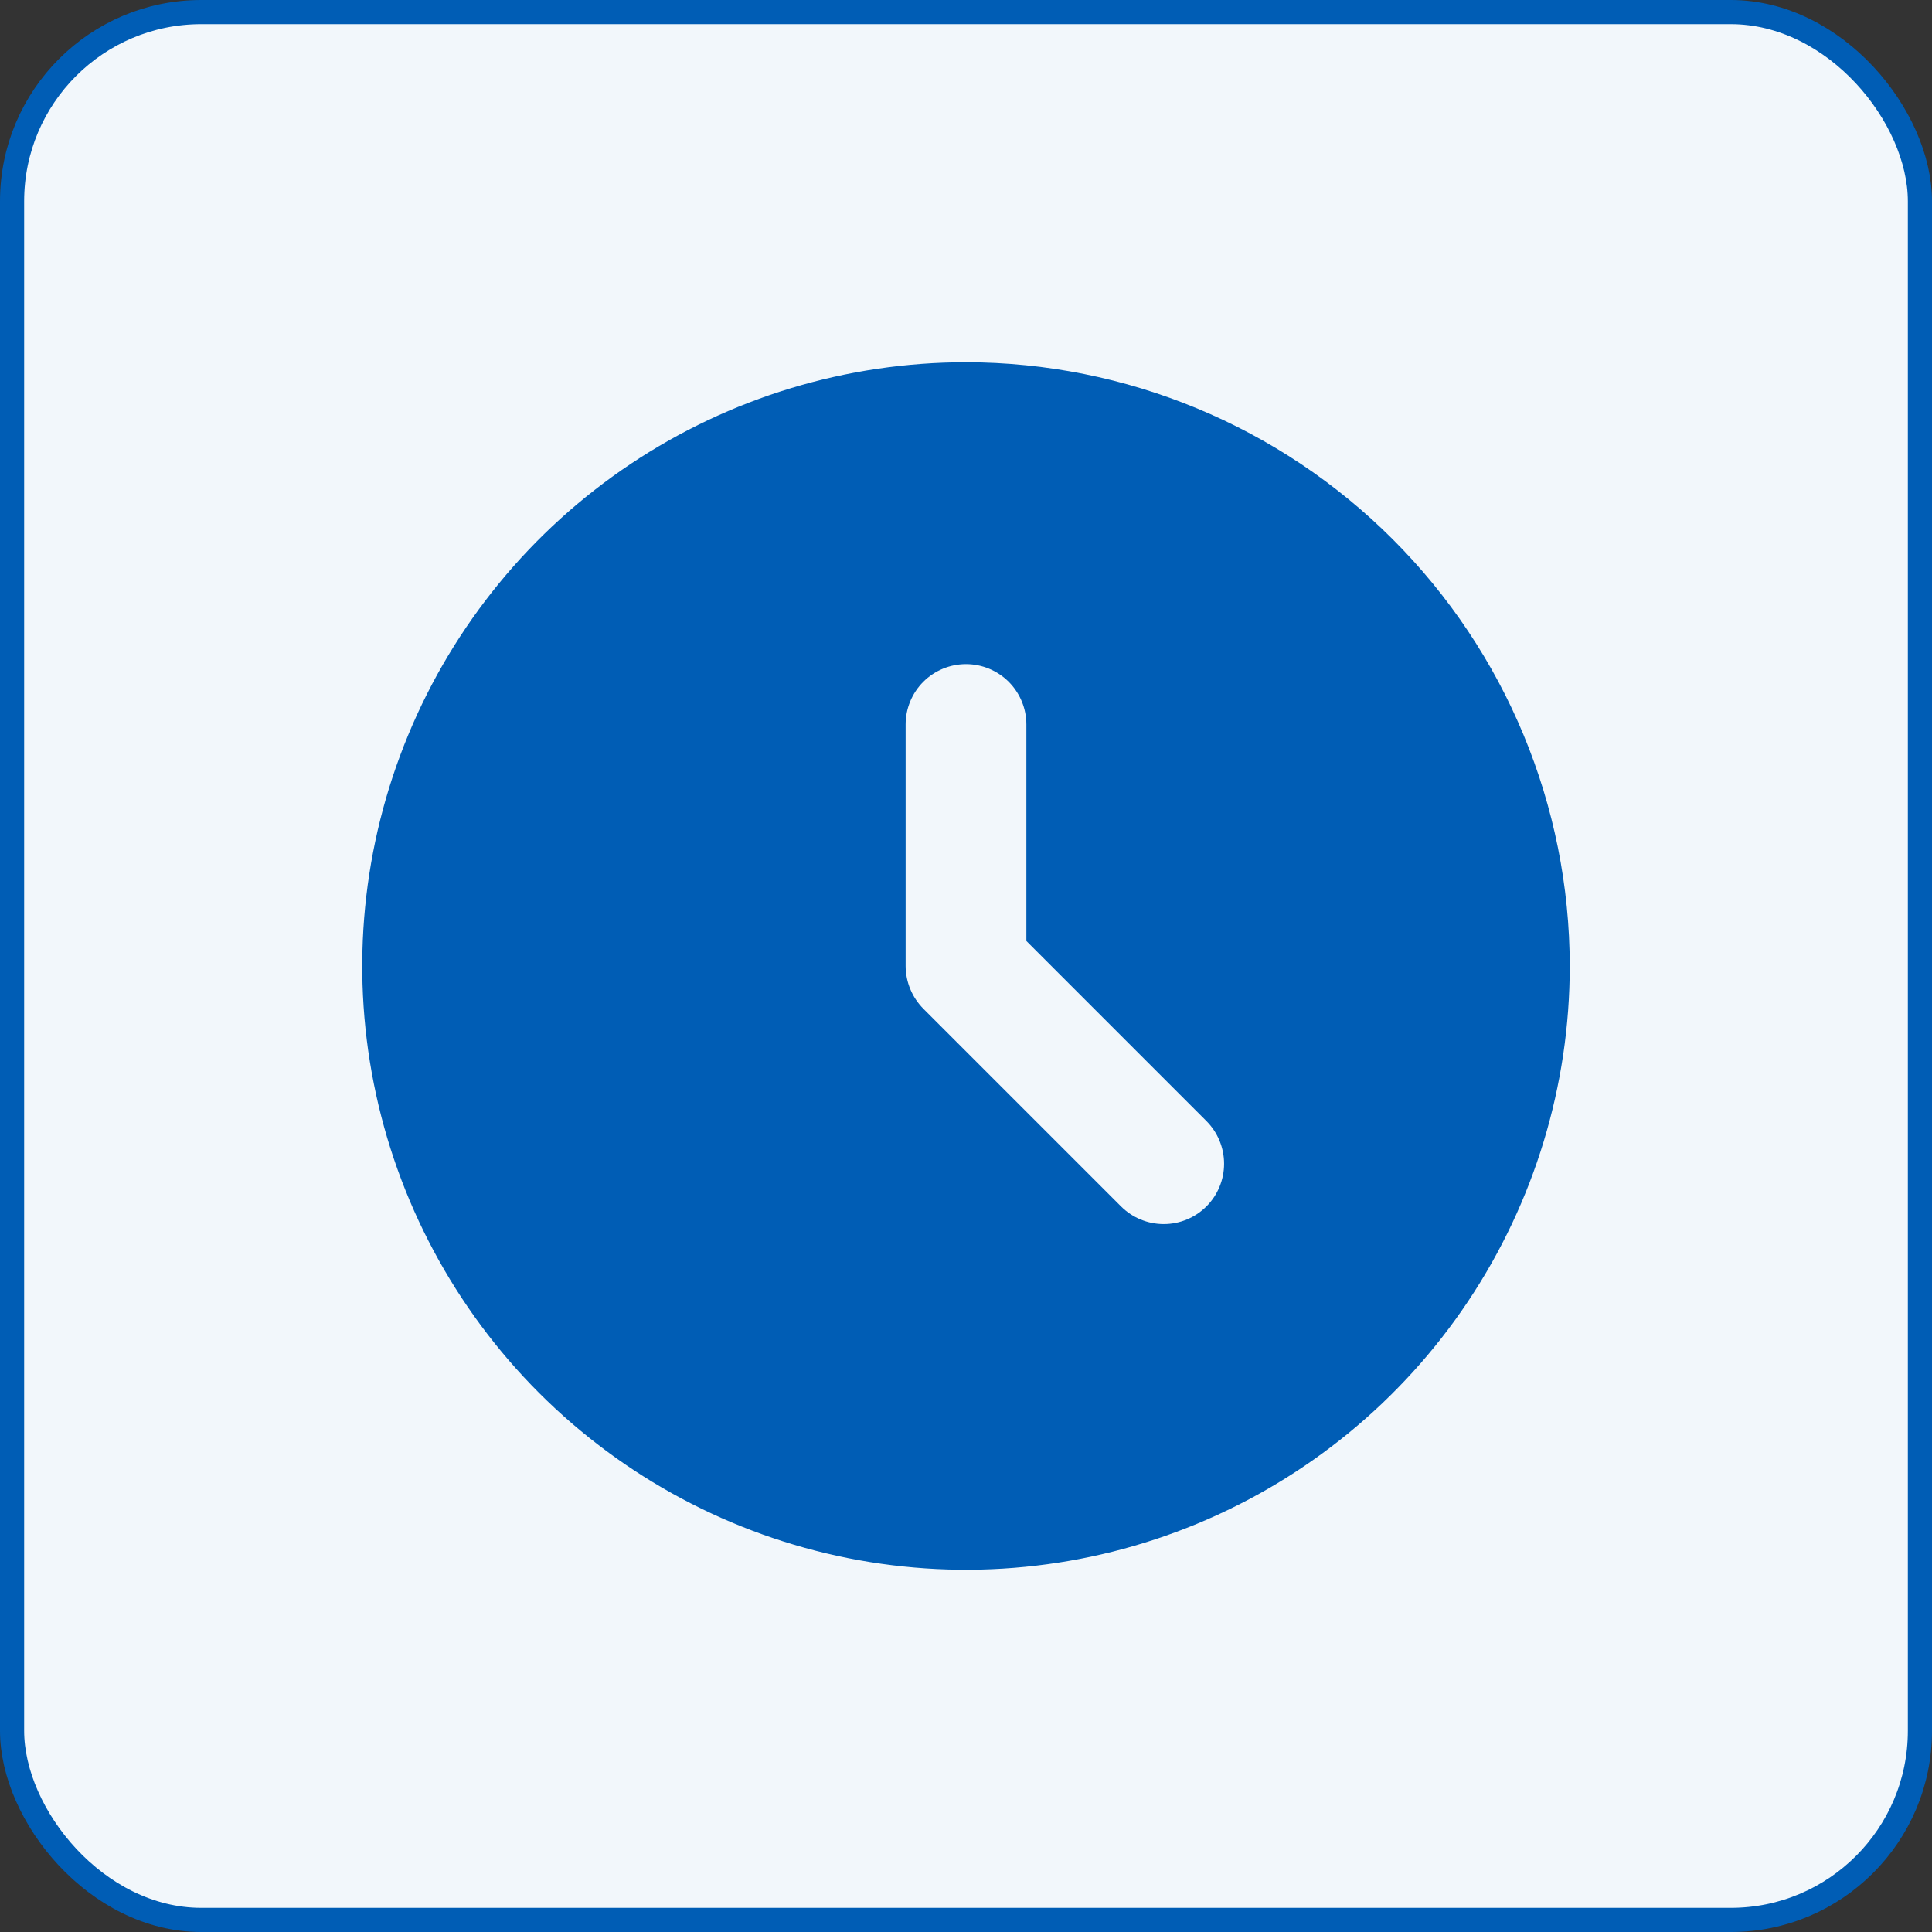 <svg width="48" height="48" viewBox="0 0 48 48" fill="none" xmlns="http://www.w3.org/2000/svg">
<rect x="0" y="0" width="48" height="48" fill="#333333" stroke="none"/>
<rect x="0.3" y="0.3" width="47.4" height="47.4" rx="4.7" fill="#F2F7FB" stroke="#005DB5" stroke-width="0.6"/>
<path d="M24 9C21.033 9 18.133 9.88 15.666 11.528C13.2 13.176 11.277 15.519 10.142 18.26C9.007 21.001 8.709 24.017 9.288 26.926C9.867 29.836 11.296 32.509 13.393 34.607C15.491 36.704 18.164 38.133 21.074 38.712C23.983 39.291 26.999 38.993 29.74 37.858C32.481 36.723 34.824 34.8 36.472 32.334C38.12 29.867 39 26.967 39 24C38.996 20.023 37.414 16.21 34.602 13.398C31.79 10.586 27.977 9.004 24 9V9ZM29.973 29.973C29.692 30.254 29.31 30.412 28.913 30.412C28.515 30.412 28.133 30.254 27.852 29.973L22.941 25.062C22.66 24.779 22.502 24.398 22.5 24V18C22.5 17.602 22.658 17.221 22.939 16.939C23.221 16.658 23.602 16.5 24 16.5C24.398 16.5 24.779 16.658 25.061 16.939C25.342 17.221 25.5 17.602 25.5 18V23.379L29.973 27.852C30.254 28.133 30.412 28.515 30.412 28.913C30.412 29.31 30.254 29.692 29.973 29.973V29.973Z" fill="#005DB5"/>
</svg>
